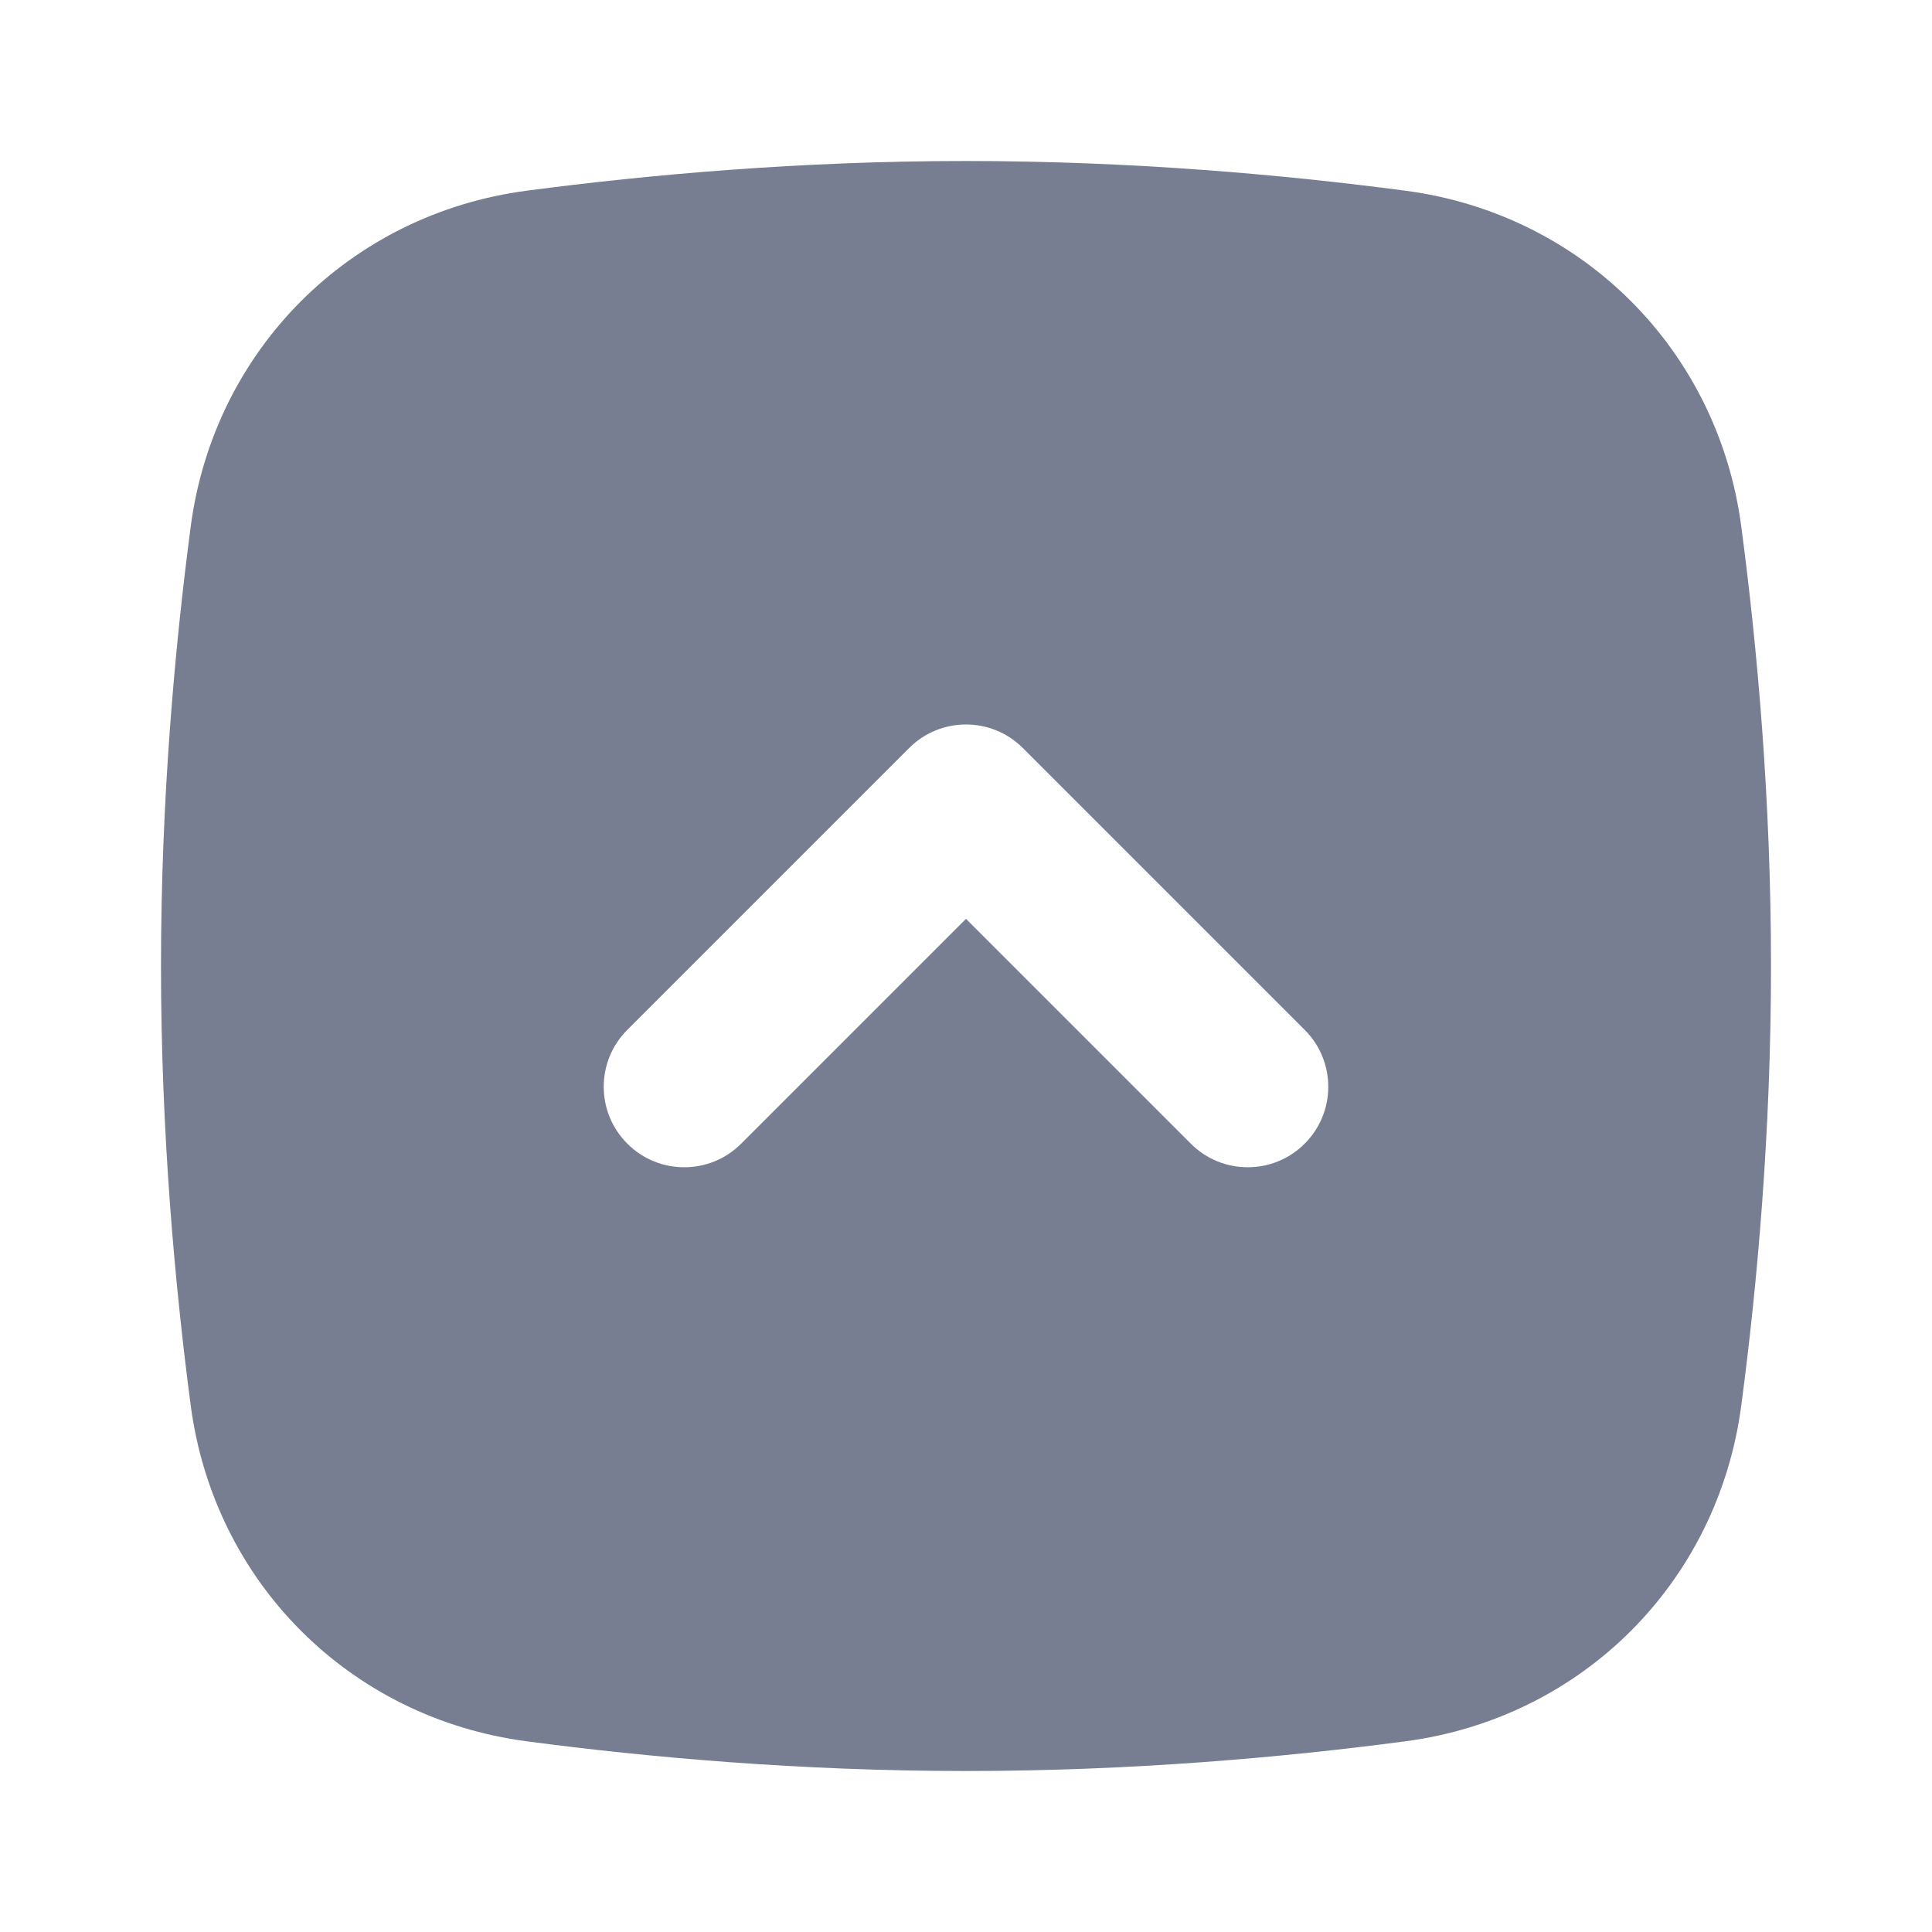<svg width="24" height="24" viewBox="0 0 24 24" fill="none" xmlns="http://www.w3.org/2000/svg">
<path fill-rule="evenodd" clip-rule="evenodd" d="M6.542 21.631C4.345 21.341 2.659 19.655 2.369 17.458C2.17 15.948 2 14.059 2 12C2 9.941 2.17 8.052 2.369 6.542C2.659 4.345 4.345 2.659 6.542 2.369C8.052 2.17 9.941 2 12 2C14.059 2 15.948 2.17 17.458 2.369C19.655 2.659 21.341 4.345 21.631 6.542C21.831 8.052 22 9.941 22 12C22 14.059 21.831 15.948 21.631 17.458C21.341 19.655 19.655 21.341 17.458 21.631C15.948 21.831 14.059 22 12 22C9.941 22 8.052 21.831 6.542 21.631ZM9.207 14.207C8.817 14.598 8.183 14.598 7.793 14.207C7.402 13.817 7.402 13.183 7.793 12.793L11.293 9.293C11.683 8.902 12.317 8.902 12.707 9.293L16.207 12.793C16.598 13.183 16.598 13.817 16.207 14.207C15.817 14.598 15.183 14.598 14.793 14.207L12 11.414L9.207 14.207Z" fill="#777E91"/>
</svg>
